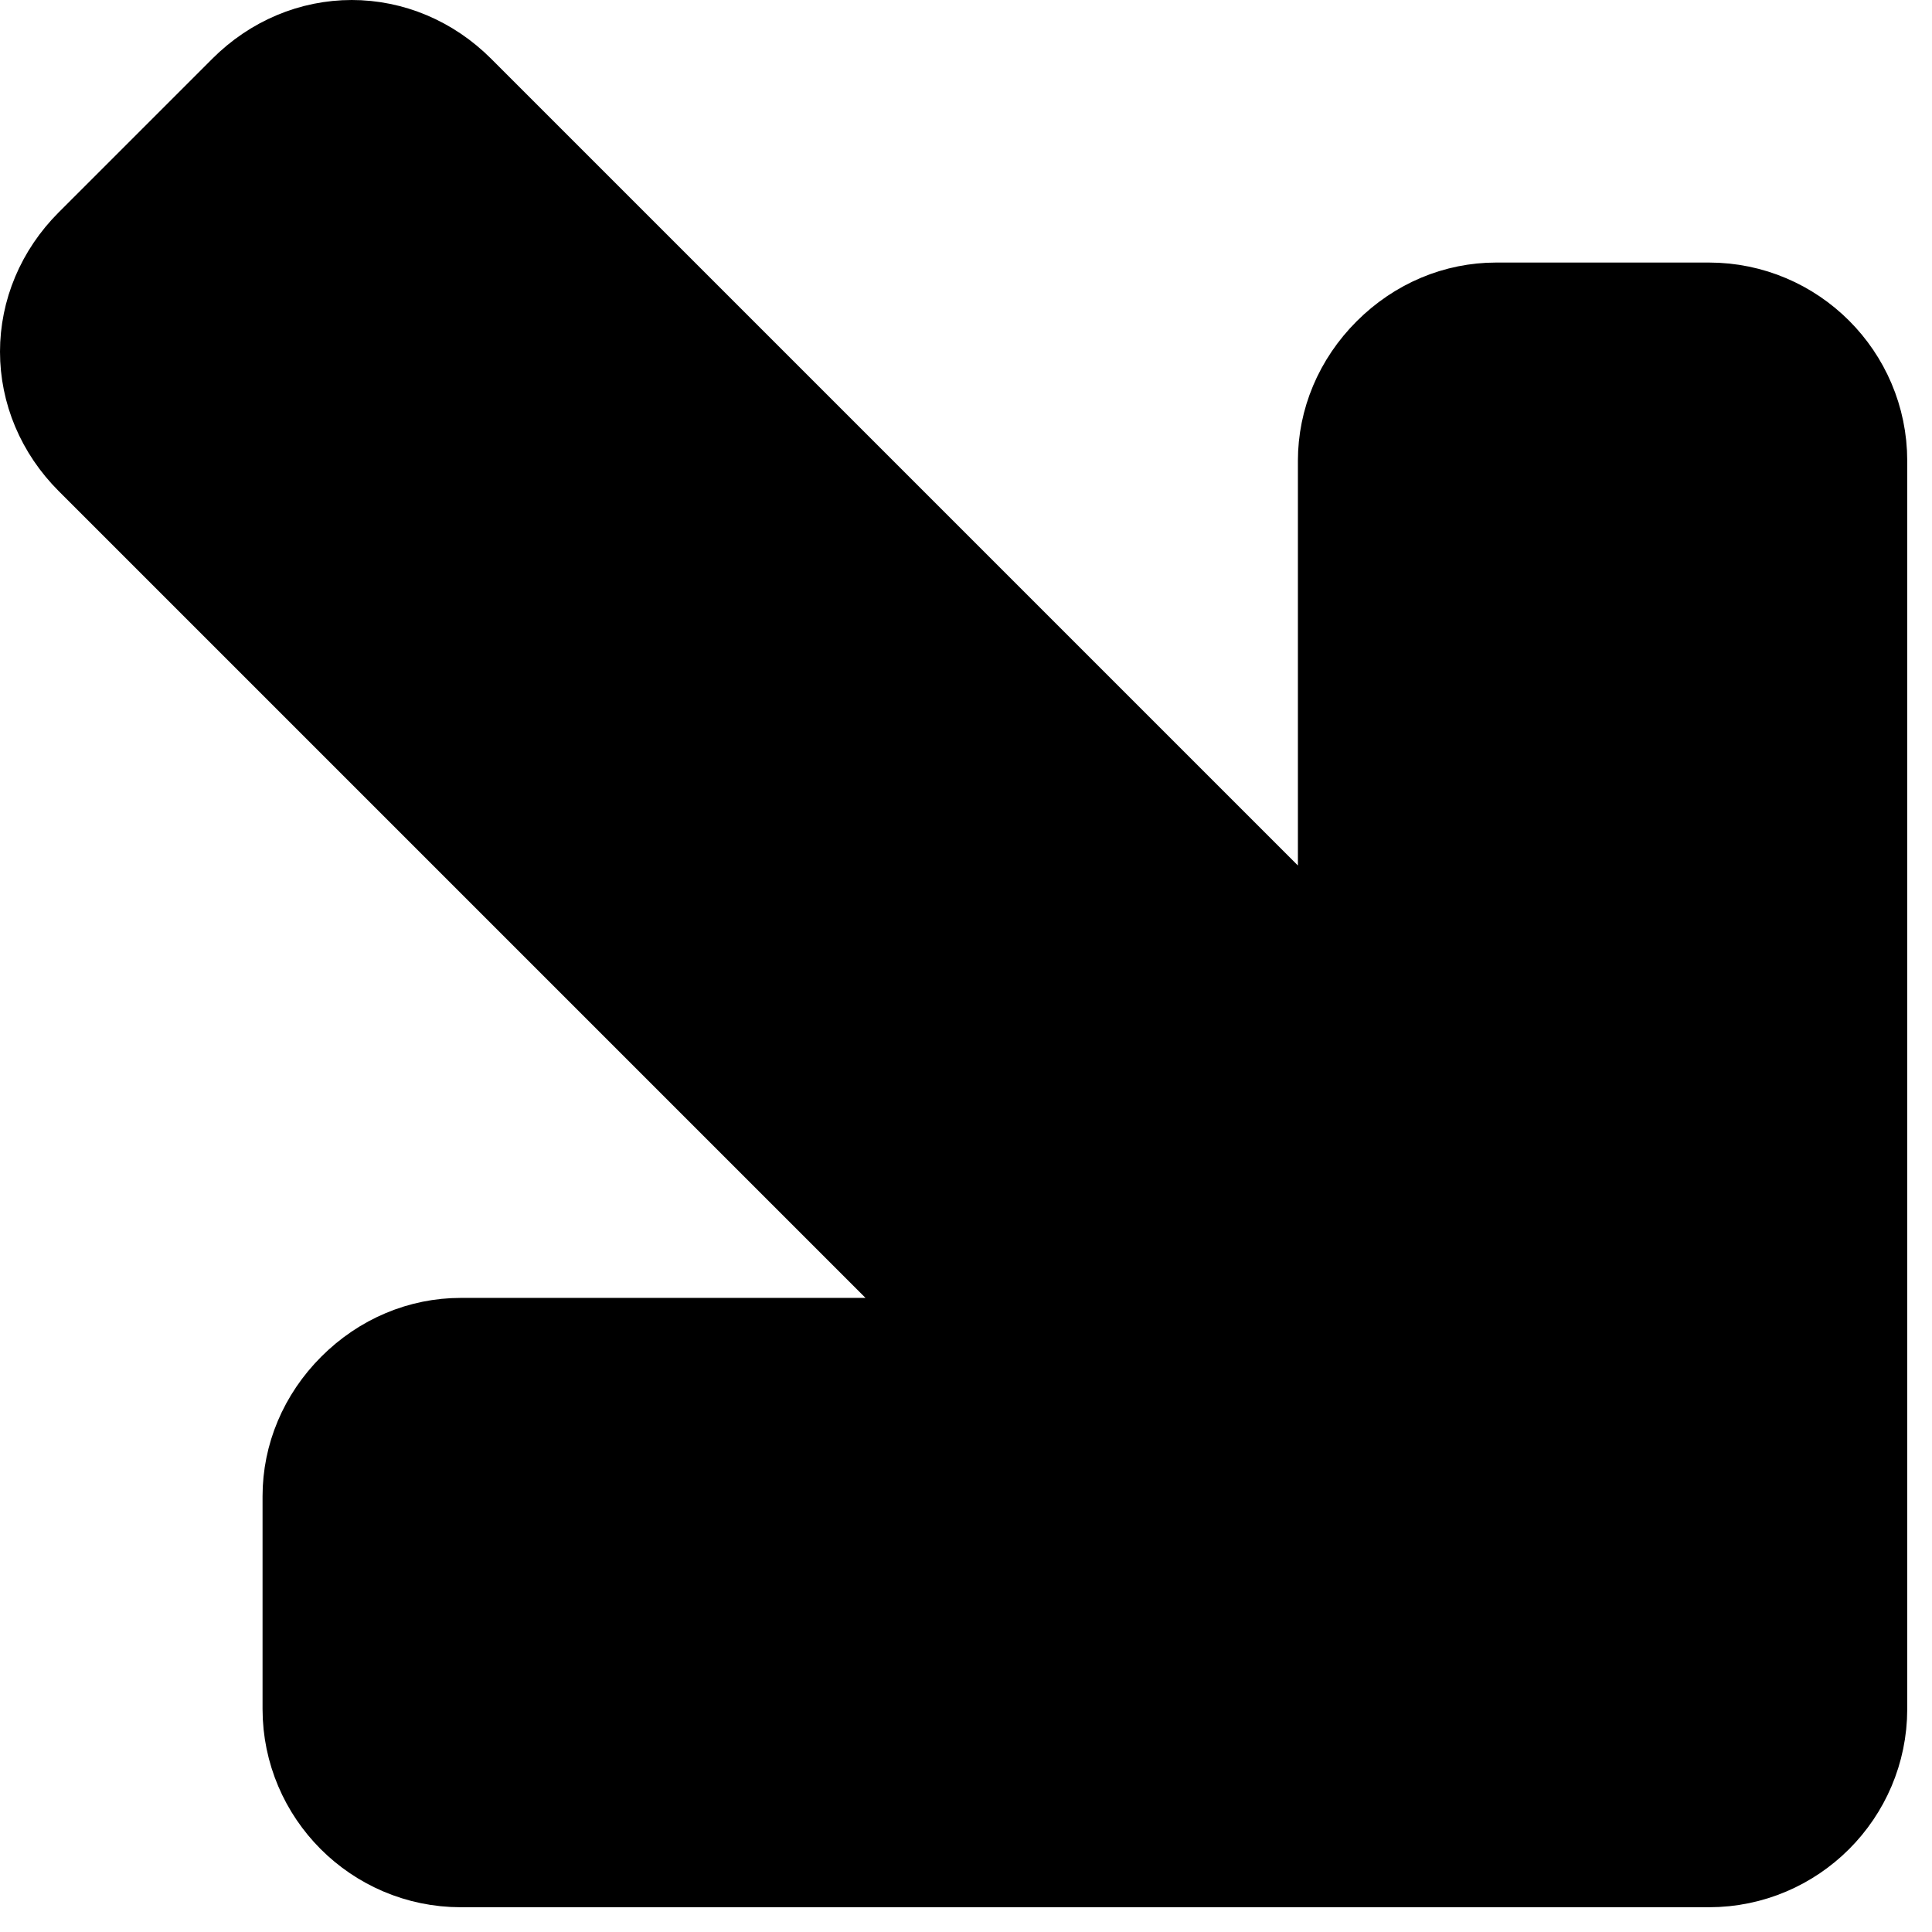 <?xml version="1.0" encoding="utf-8"?>
<!-- Generator: Adobe Illustrator 26.0.2, SVG Export Plug-In . SVG Version: 6.00 Build 0)  -->
<svg version="1.1" id="Livello_1" xmlns="http://www.w3.org/2000/svg" xmlns:xlink="http://www.w3.org/1999/xlink" x="0px" y="0px"
	 viewBox="0 0 39 39" style="enable-background:new 0 0 39 39;" xml:space="preserve">
<style type="text/css">
	.st0{stroke:#000000;stroke-width:4;stroke-linejoin:round;}
</style>
<path class="st0" d="M7.3,34.5c0,1.1,0.9,2,2,2h25.2c1.1,0,2-0.9,2-2V9.3c0-1.1-0.9-2-2-2h-4.3c-0.5,0-1,0.2-1.4,0.6
	c-0.4,0.4-0.6,0.9-0.6,1.4l0,13L8.5,2.6c-0.8-0.8-2-0.8-2.8,0L2.6,5.7c-0.8,0.8-0.8,2,0,2.8l19.7,19.7h-13c-0.5,0-1,0.2-1.4,0.6
	c-0.4,0.4-0.6,0.9-0.6,1.4L7.3,34.5z"/>
</svg>
